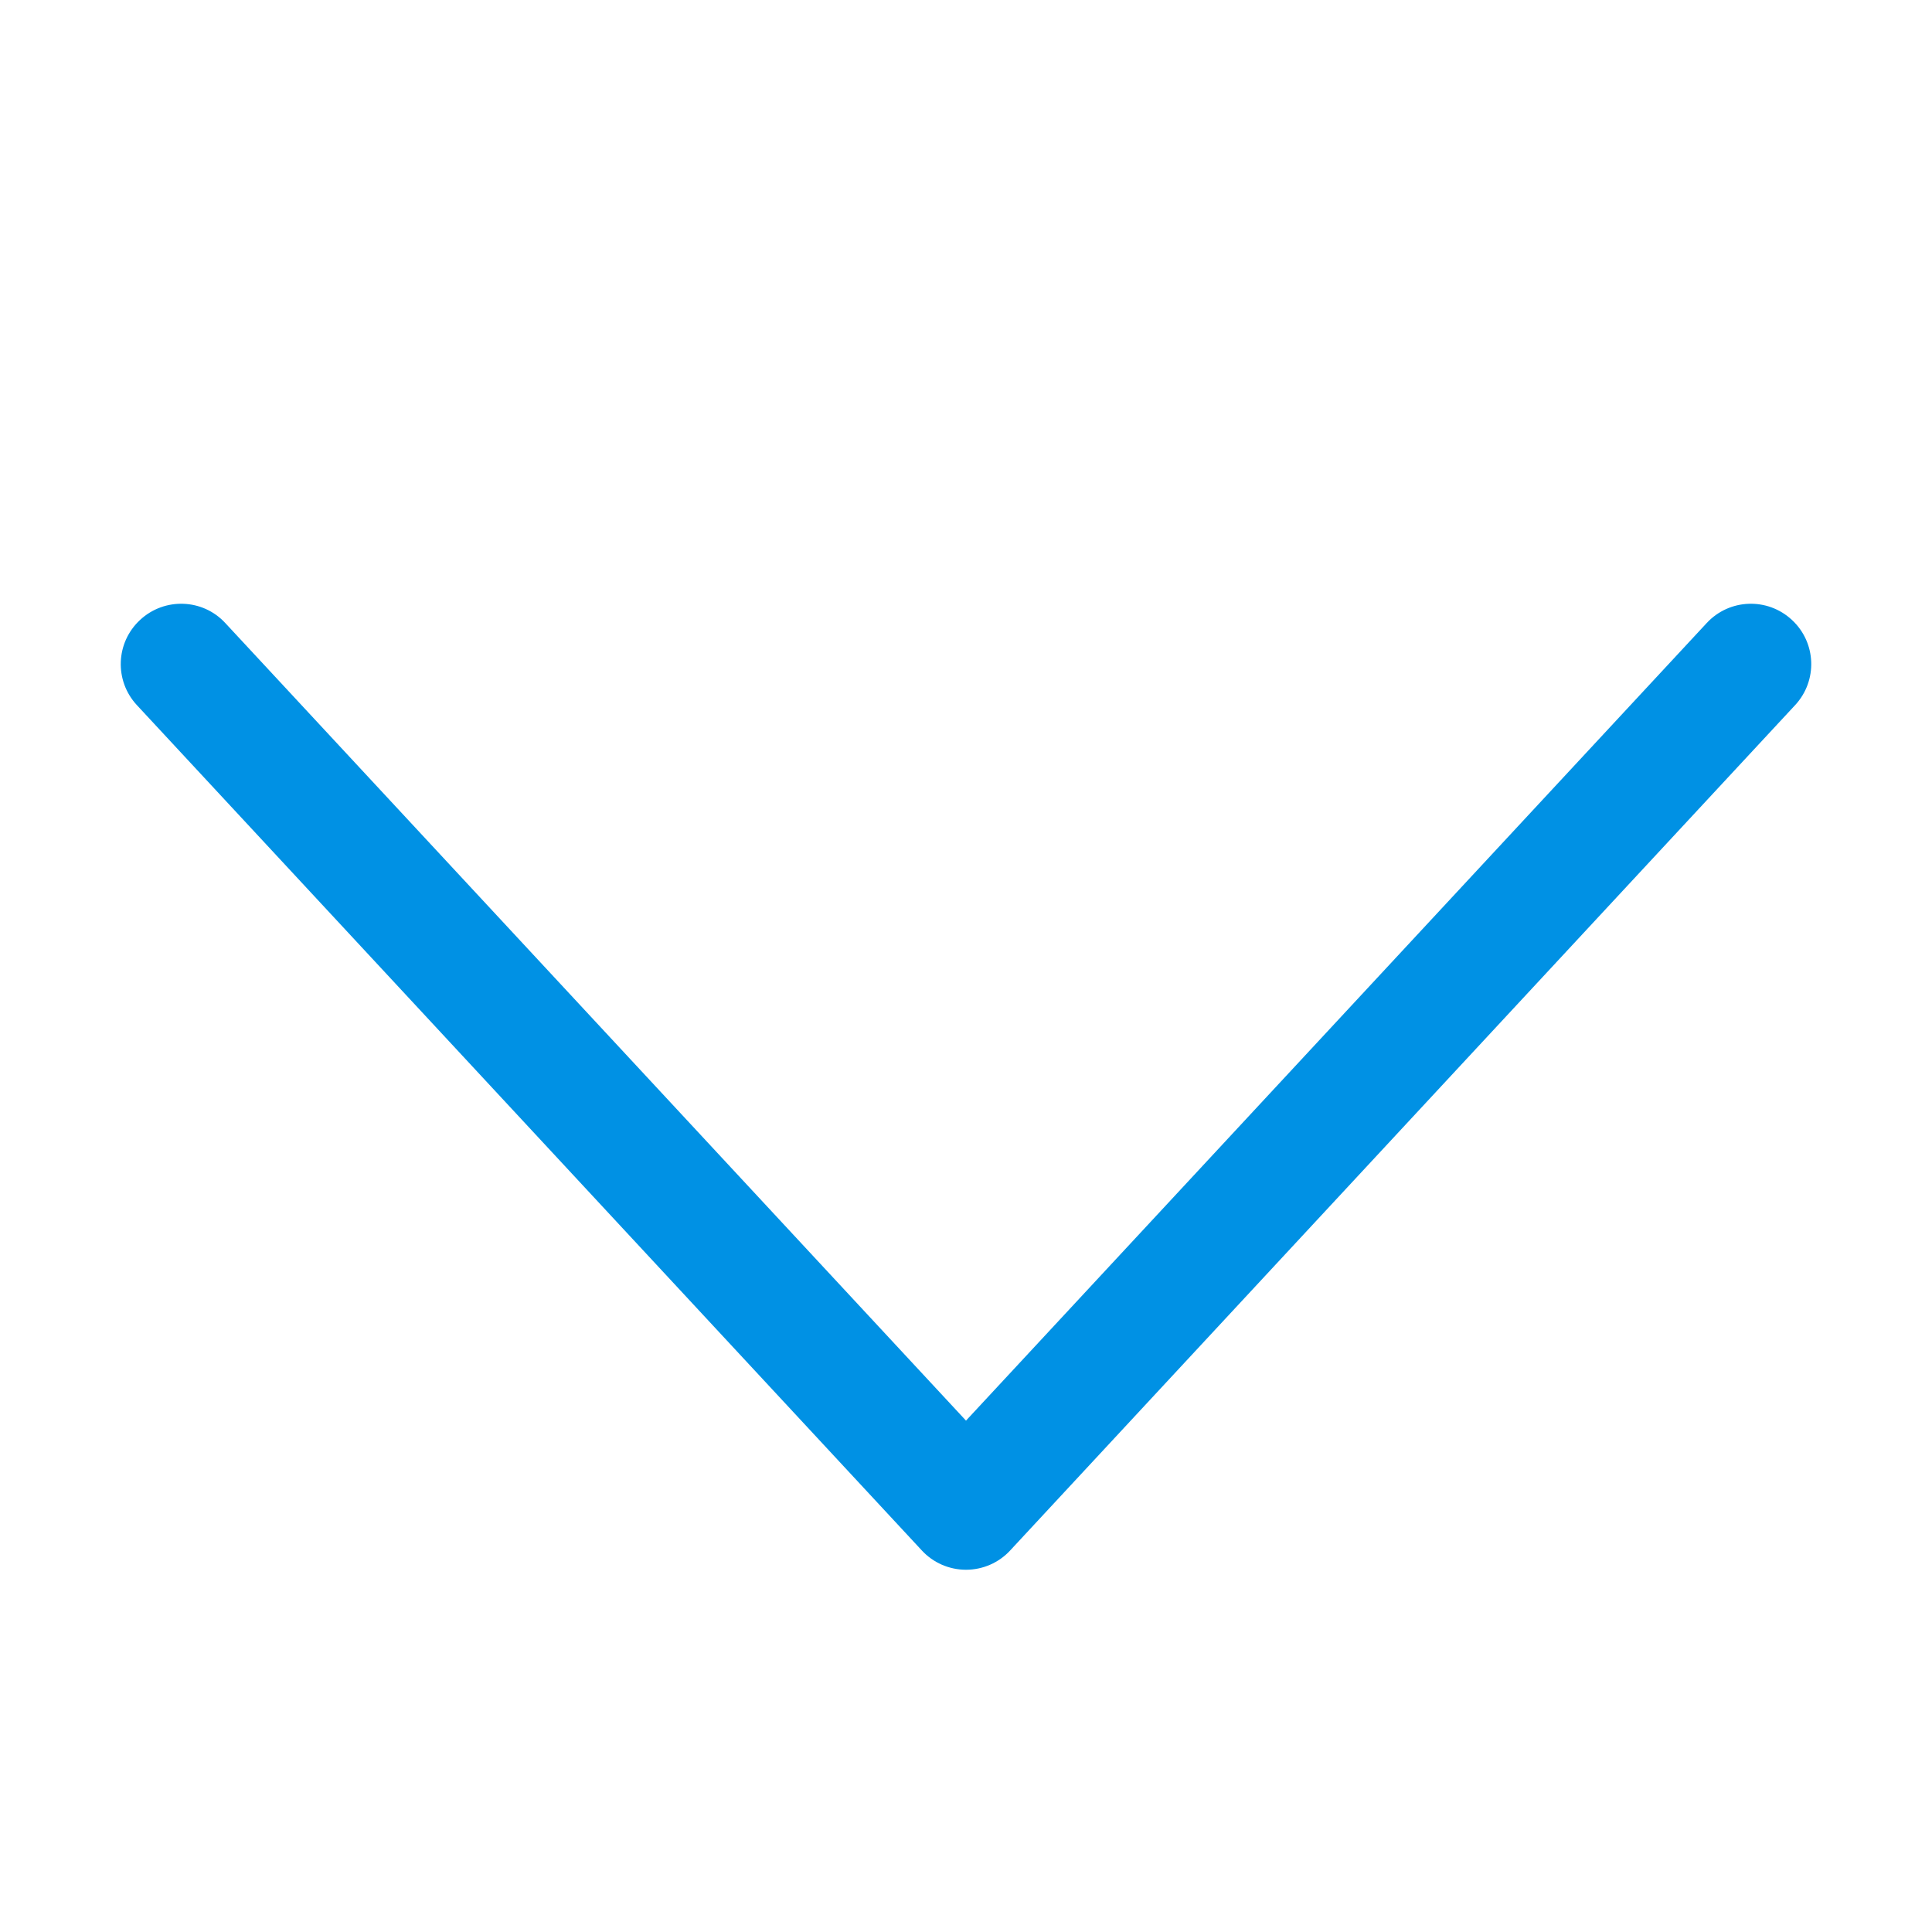 <svg width="16" height="16" viewBox="0 0 16 16" fill="none" xmlns="http://www.w3.org/2000/svg">
<path fill-rule="evenodd" clip-rule="evenodd" d="M1.16 5.134C1.362 4.946 1.679 4.957 1.866 5.16L8 11.765L14.134 5.16C14.322 4.957 14.638 4.946 14.84 5.134C15.043 5.322 15.054 5.638 14.866 5.84L8.366 12.84C8.272 12.942 8.139 13 8 13C7.861 13 7.728 12.942 7.634 12.84L1.134 5.84C0.946 5.638 0.957 5.322 1.16 5.134Z" fill="#0091E4"/>
</svg>
